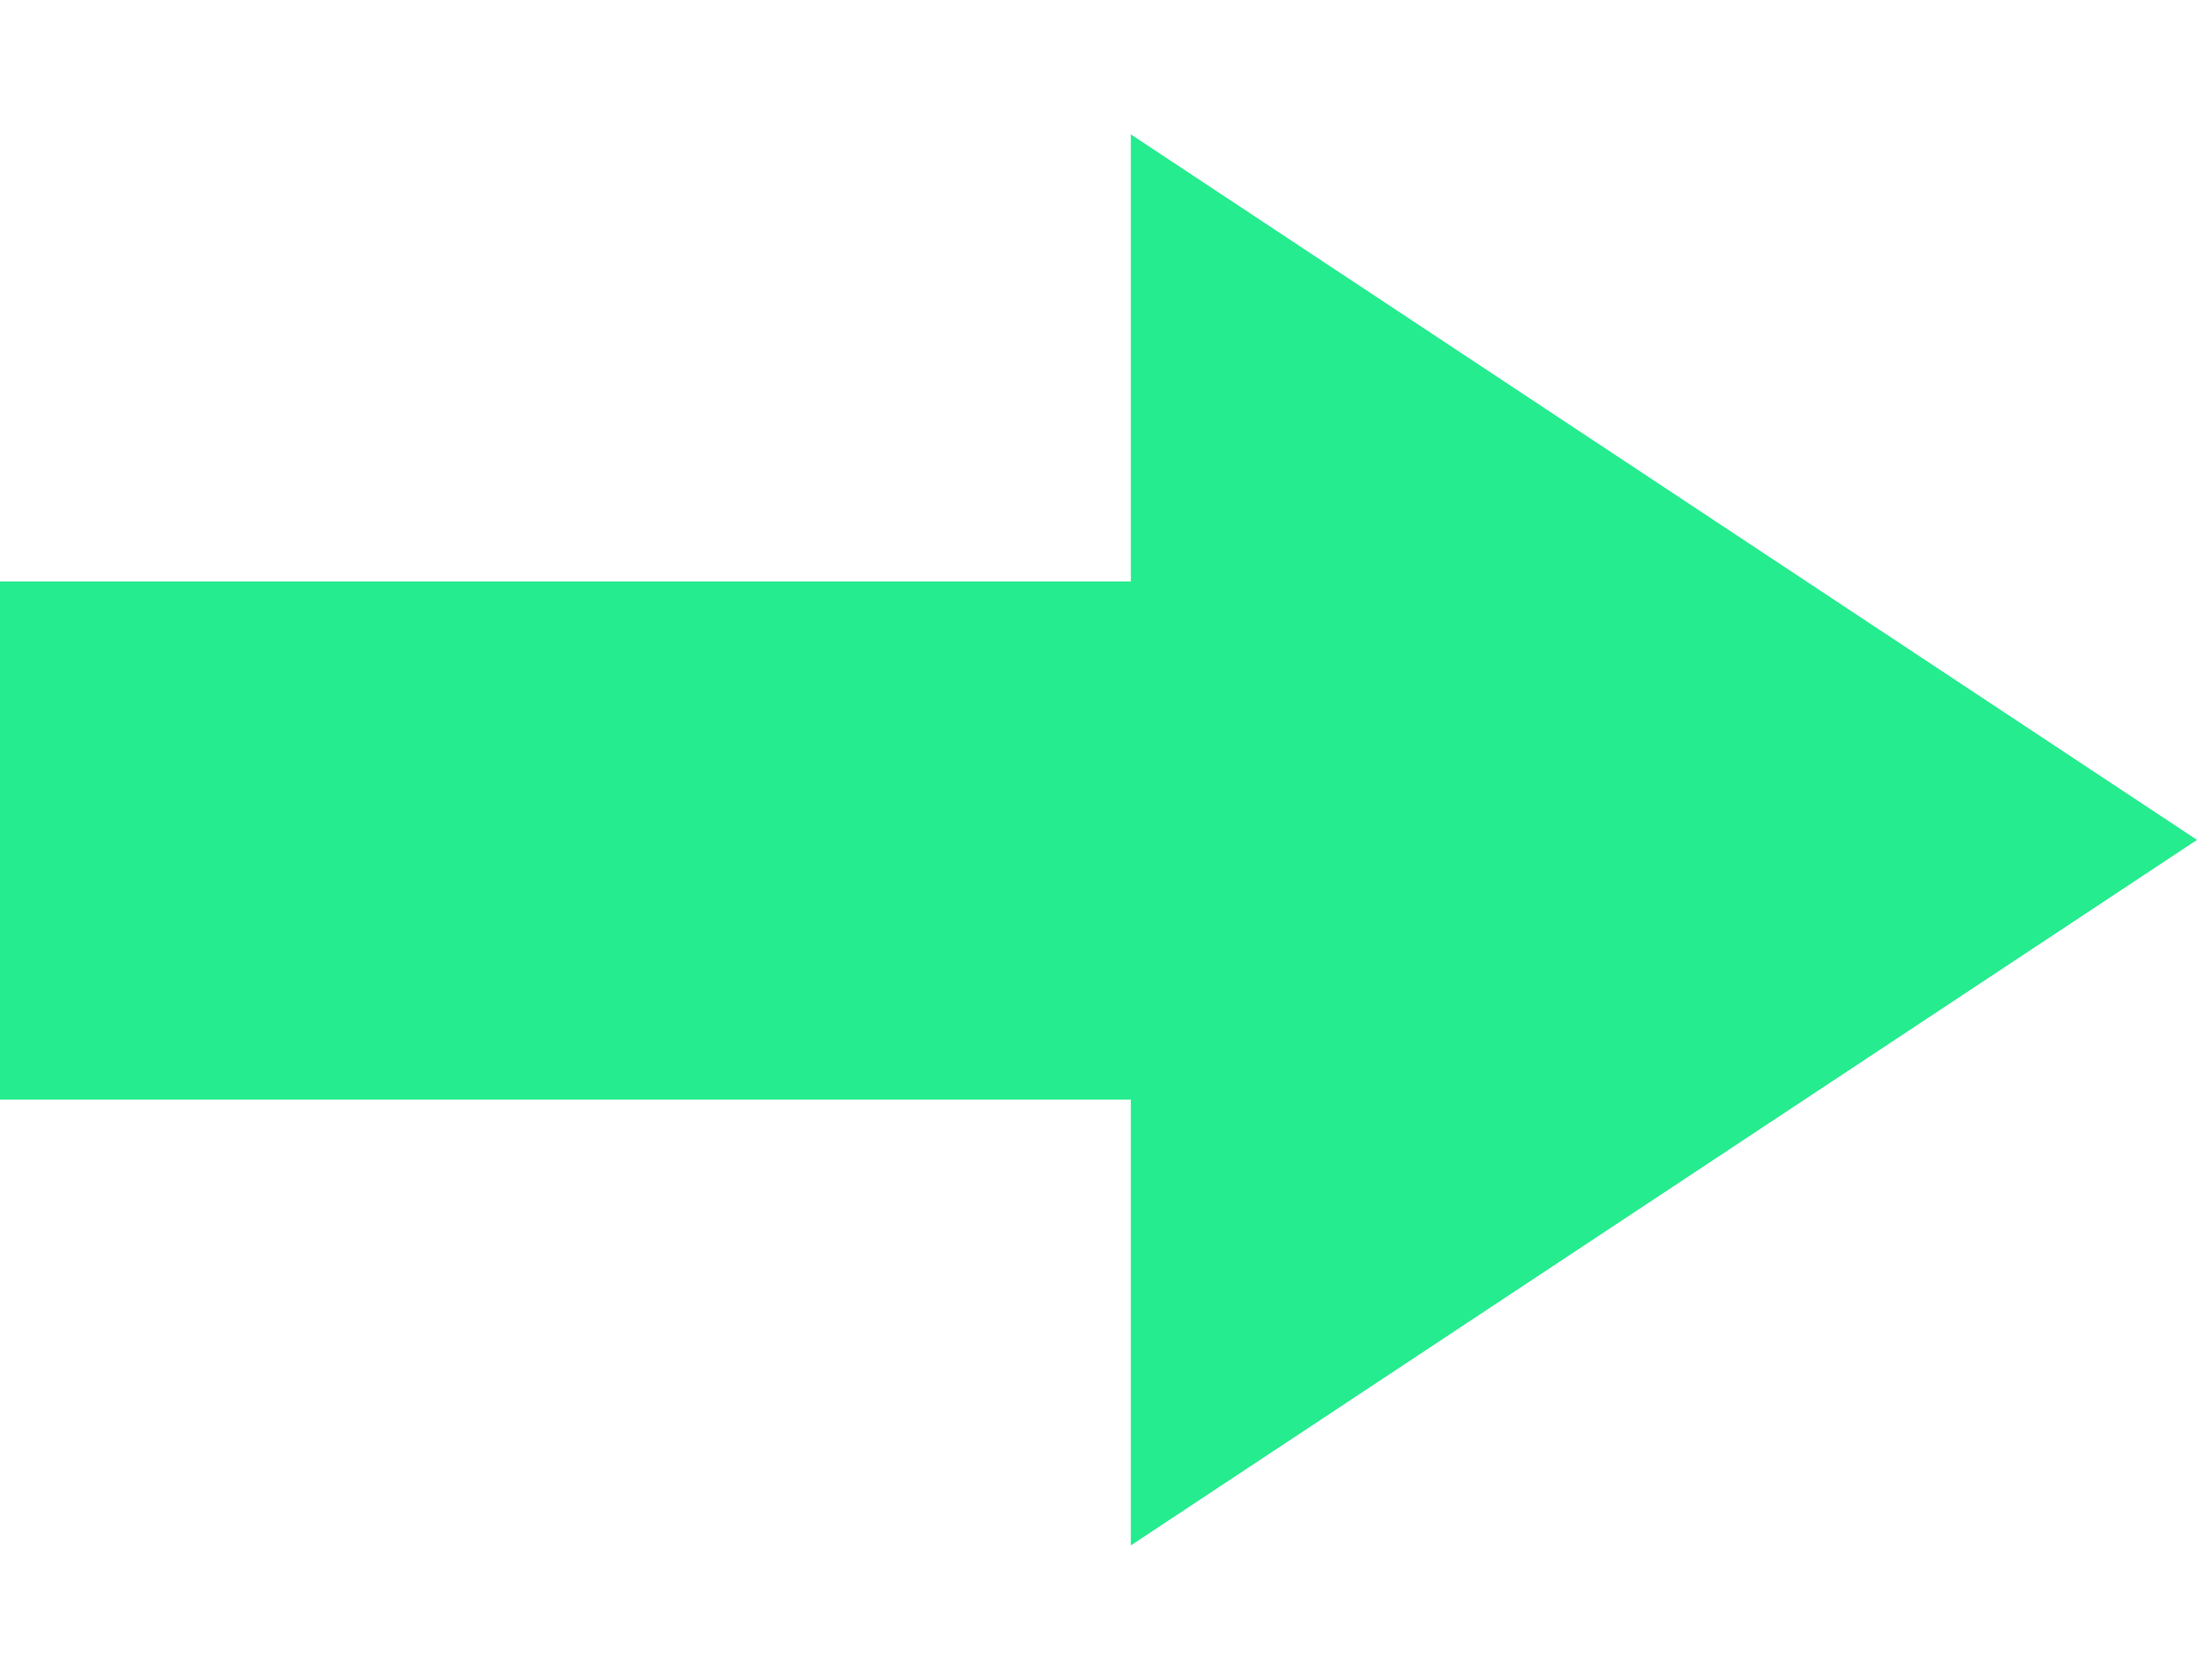 <?xml version="1.0" encoding="UTF-8" standalone="no"?>
<!DOCTYPE svg PUBLIC "-//W3C//DTD SVG 1.1//EN" "http://www.w3.org/Graphics/SVG/1.1/DTD/svg11.dtd">
<svg version="1.1" xmlns="http://www.w3.org/2000/svg" xmlns:xlink="http://www.w3.org/1999/xlink" preserveAspectRatio="xMidYMid meet" viewBox="0 0 17 13" width="17" height="13"><defs><path d="M8.75 11.96L17 6.5L8.75 1.04L8.75 4.5L0 4.5L0 8.51L8.75 8.51L8.75 11.96Z" id="abYXdODZY"></path></defs><g><g><g><use xlink:href="#abYXdODZY" opacity="1" fill="#25ec8f" fill-opacity="1"></use></g></g></g></svg>